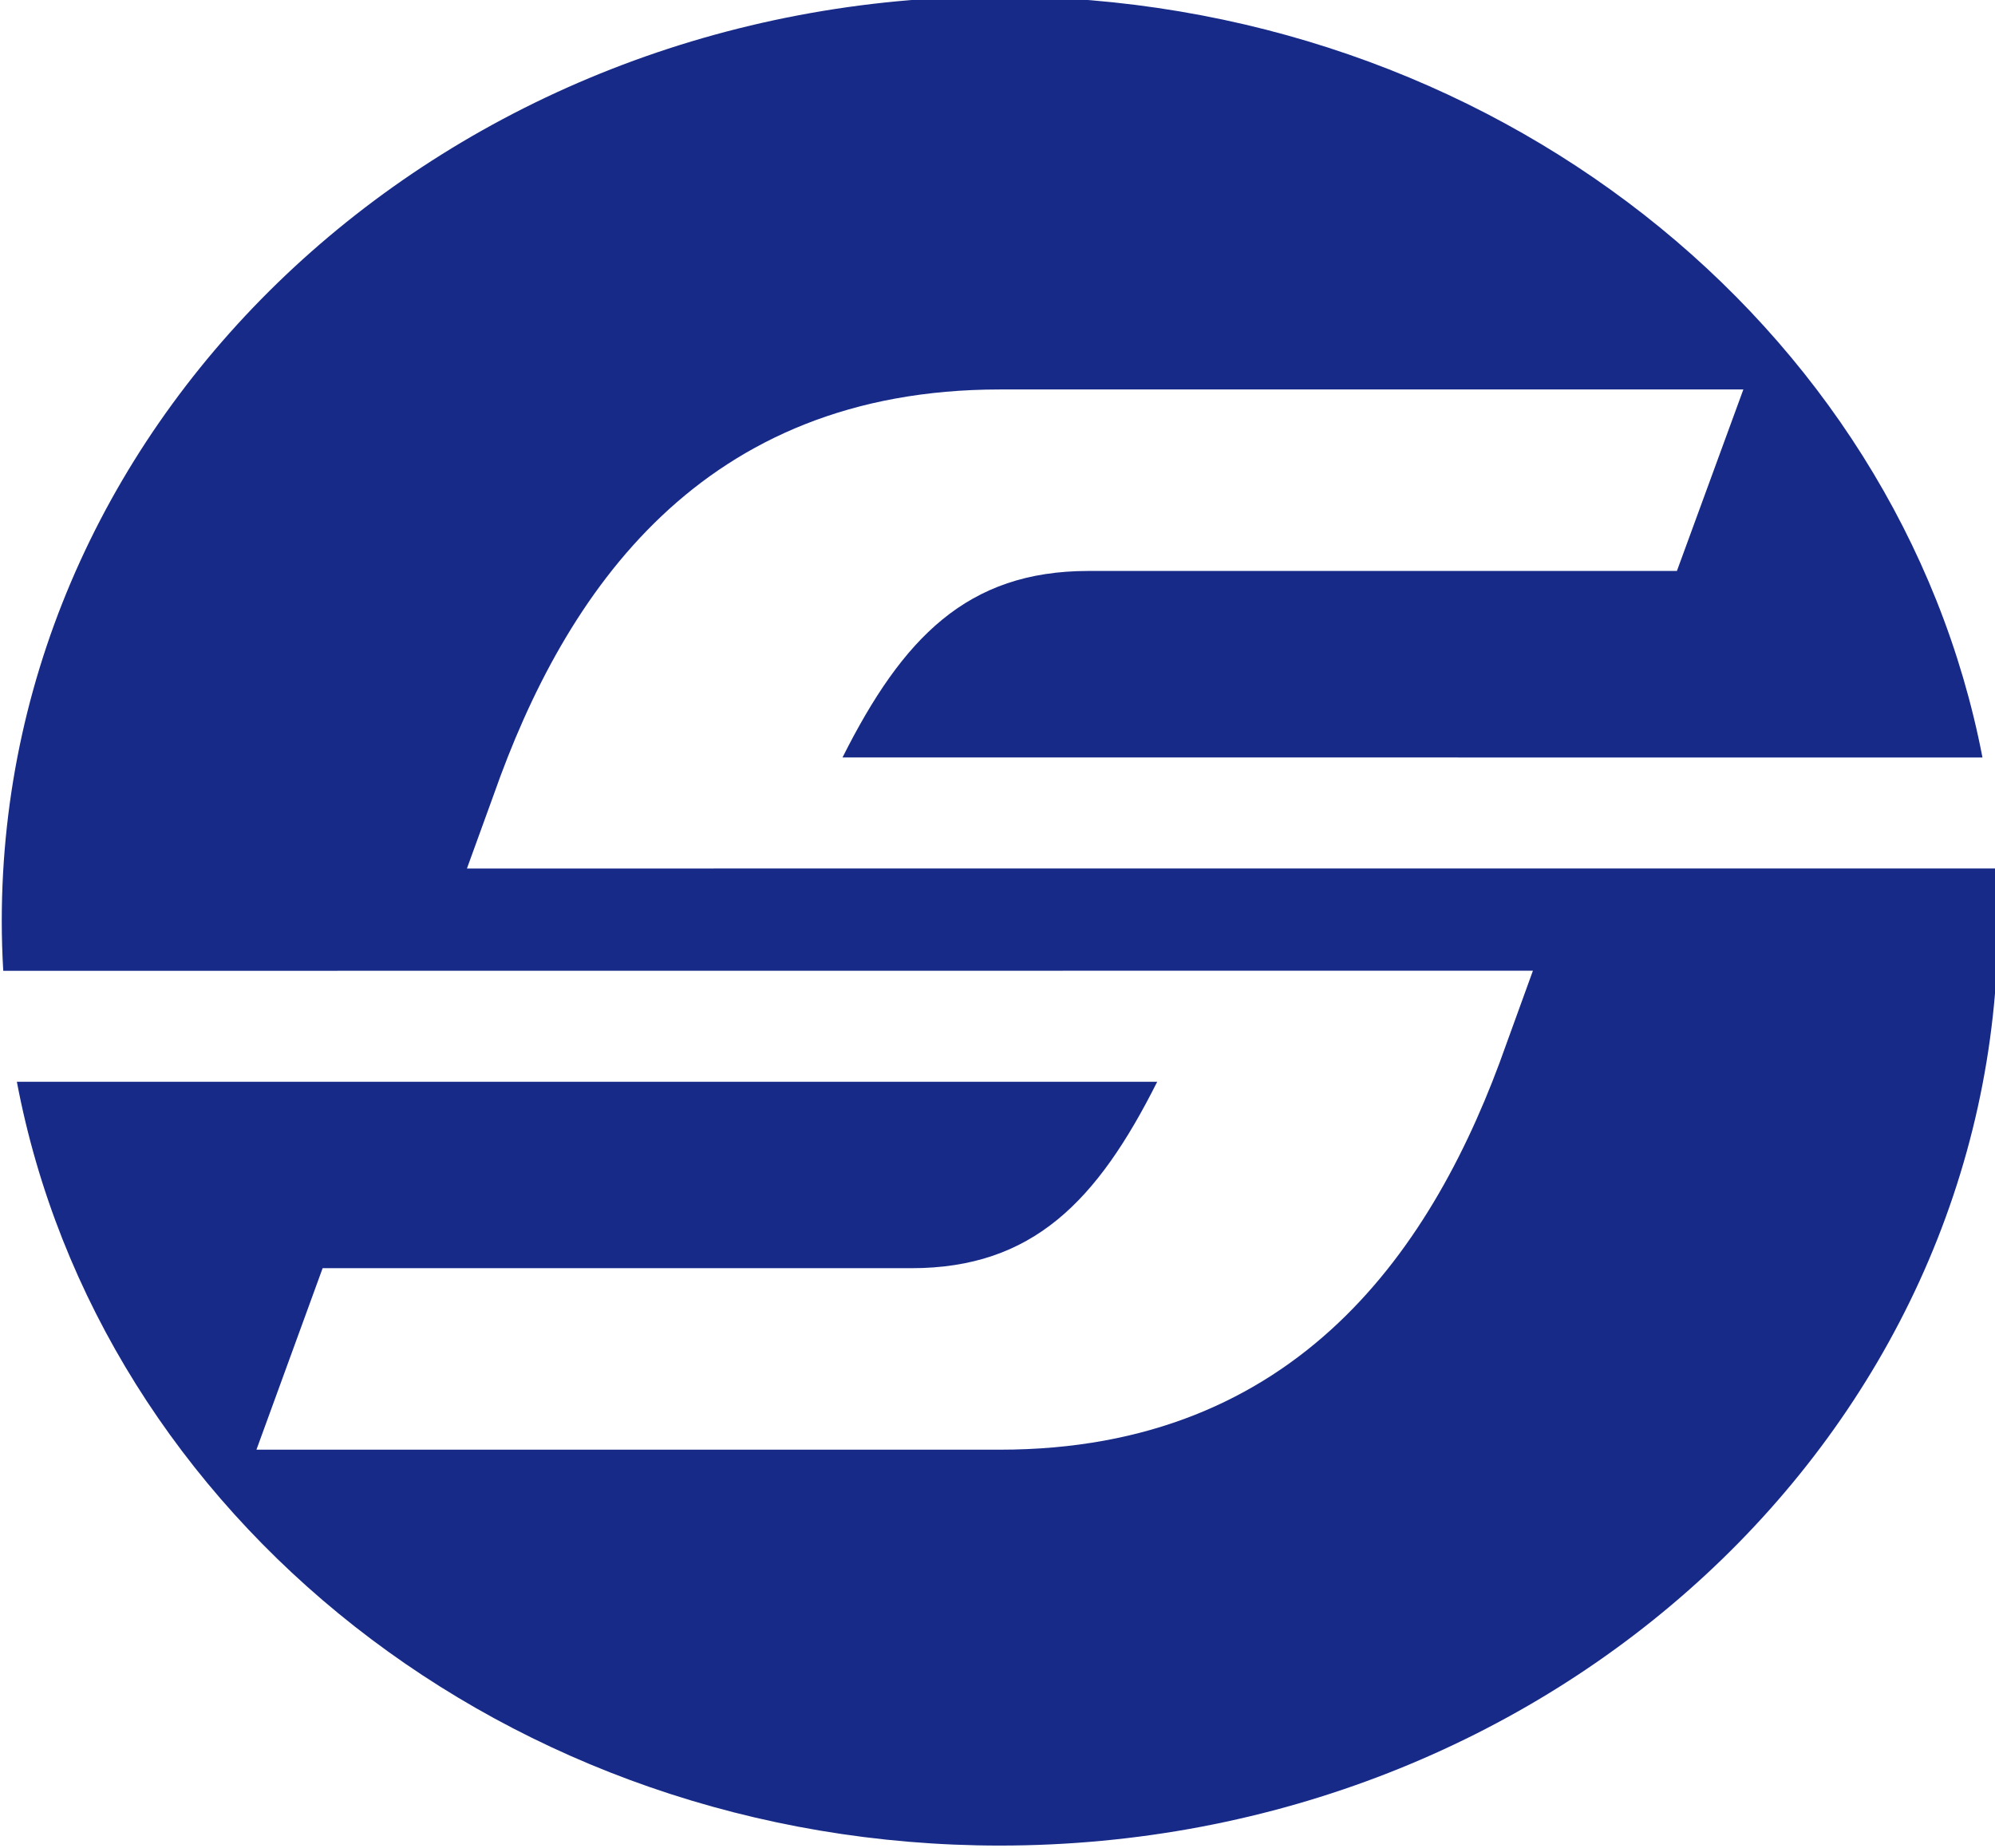 <svg xmlns="http://www.w3.org/2000/svg" width="44.54" height="41.261" viewBox="0 0 44.54 41.261" version="1.1">
<g transform="translate(-19.296,-84.358) matrix(0.353,0,0,-0.353,-44.433,209.989) translate(210.067,300.961)">
<path fill="#172a88" d="M 0,0 1.681,4.631 C 6.207,17.526 14.851,30.3 33.707,30.3 H 80.729 L 76.526,18.82 H 39.303 c -7.67,0 -11.755,-4.245 -15.549,-11.795 L 95.852,7.021 c -5.271,27.365 -31.093,48.138 -62.145,48.138 -34.861,0 -63.127,-26.181 -63.127,-58.478 0,-1.06 0.033,-2.109 0.094,-3.152 l 96.746,0.007 -1.678,-4.628 C 61.21,-23.989 52.555,-36.761 33.707,-36.761 h -47.02 l 4.186,11.48 h 37.238 c 7.668,0 11.753,4.238 15.545,11.79 h -72.121 c 5.195,-27.452 31.052,-48.31 62.172,-48.31 34.862,0 63.129,26.177 63.129,58.482 0,1.116 -0.039,2.224 -0.104,3.323 z" />
</g>
</svg>
